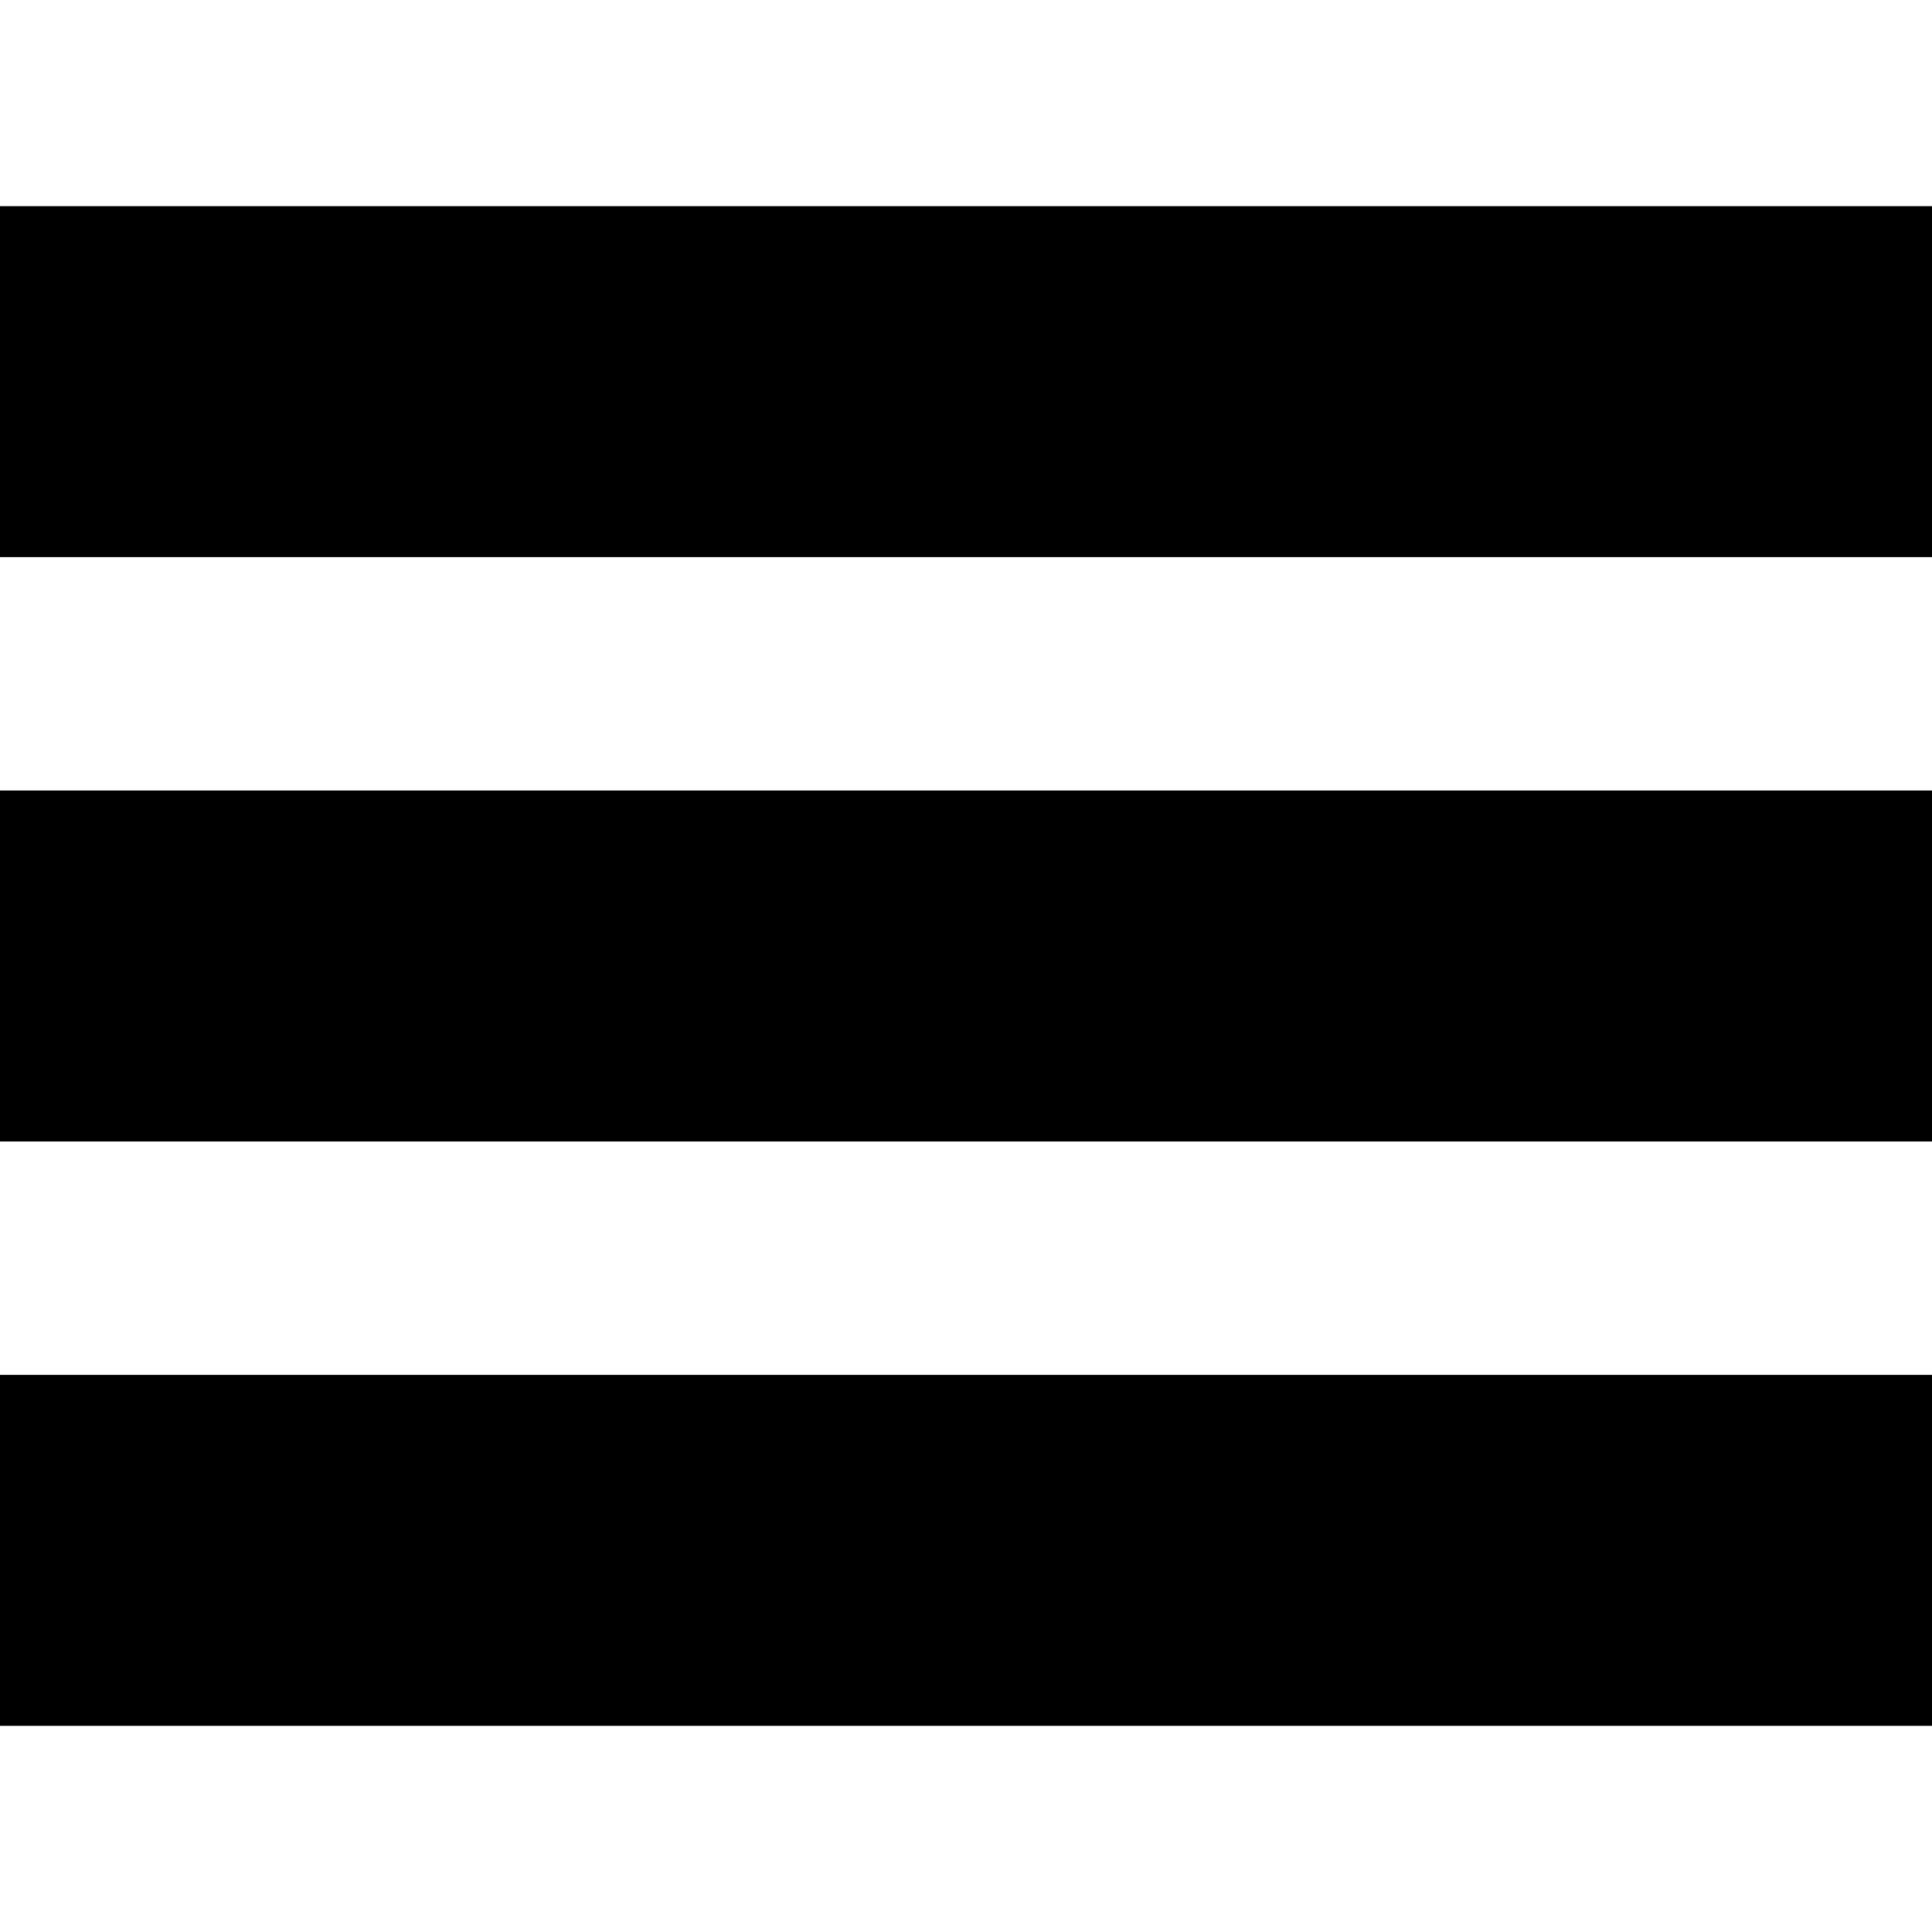 <?xml version="1.0" encoding="utf-8"?>
<!-- Generator: Adobe Illustrator 18.0.0, SVG Export Plug-In . SVG Version: 6.00 Build 0)  -->
<!DOCTYPE svg PUBLIC "-//W3C//DTD SVG 1.1//EN" "http://www.w3.org/Graphics/SVG/1.1/DTD/svg11.dtd">
<svg version="1.1" id="Layer_1" xmlns="http://www.w3.org/2000/svg" xmlns:xlink="http://www.w3.org/1999/xlink" x="0px" y="0px"
	 viewBox="0 0 113.4 113.4" style="enable-background:new 0 0 113.4 113.4;" xml:space="preserve">
<g>
	<g>
		<rect x="0" y="12.1" width="113.4" height="20.6"/>
	</g>
	<g>
		<rect x="0" y="46.4" width="113.4" height="20.6"/>
	</g>
	<g>
		<rect x="0" y="80.7" width="113.4" height="20.6"/>
	</g>
</g>
</svg>
